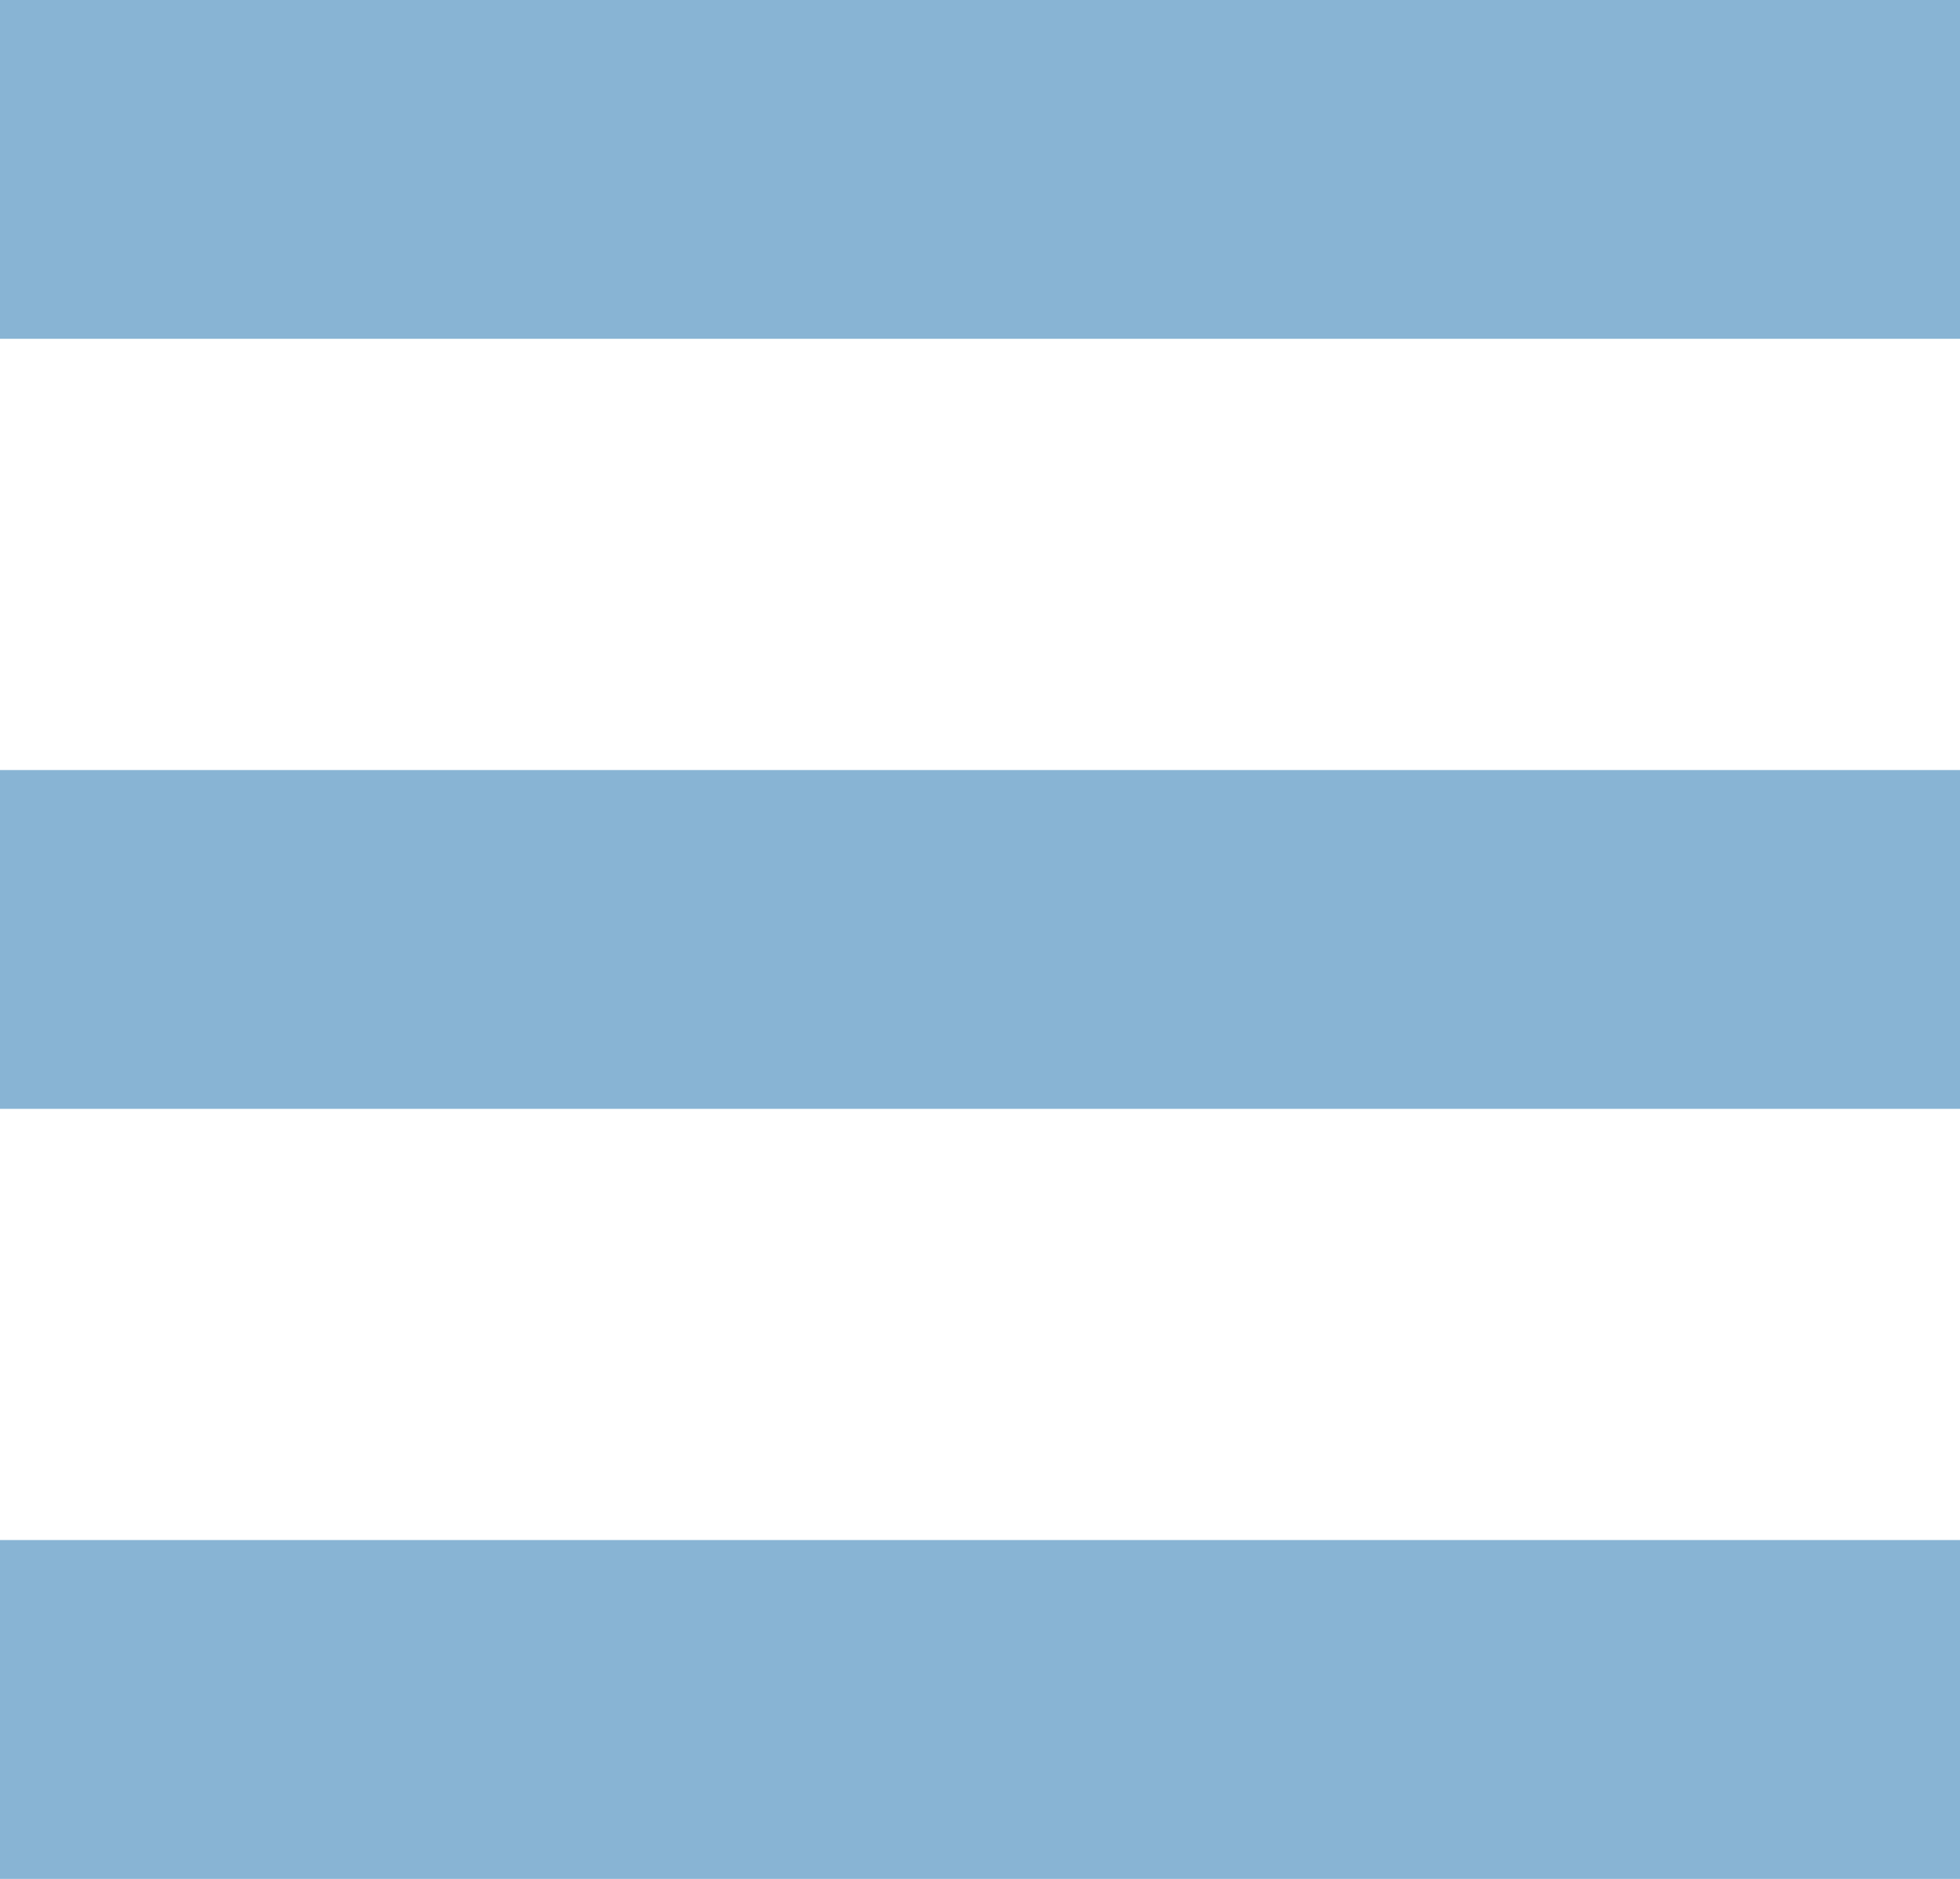 <svg version="1.0" xmlns="http://www.w3.org/2000/svg" width="22.928" height="21.982" fill="#88b4d4" fill-rule="evenodd"><path d="M0 0h22.928v3.964H0zm0 9.009h22.928v3.964H0zm0 9.009h22.928v3.964H0z"/></svg>